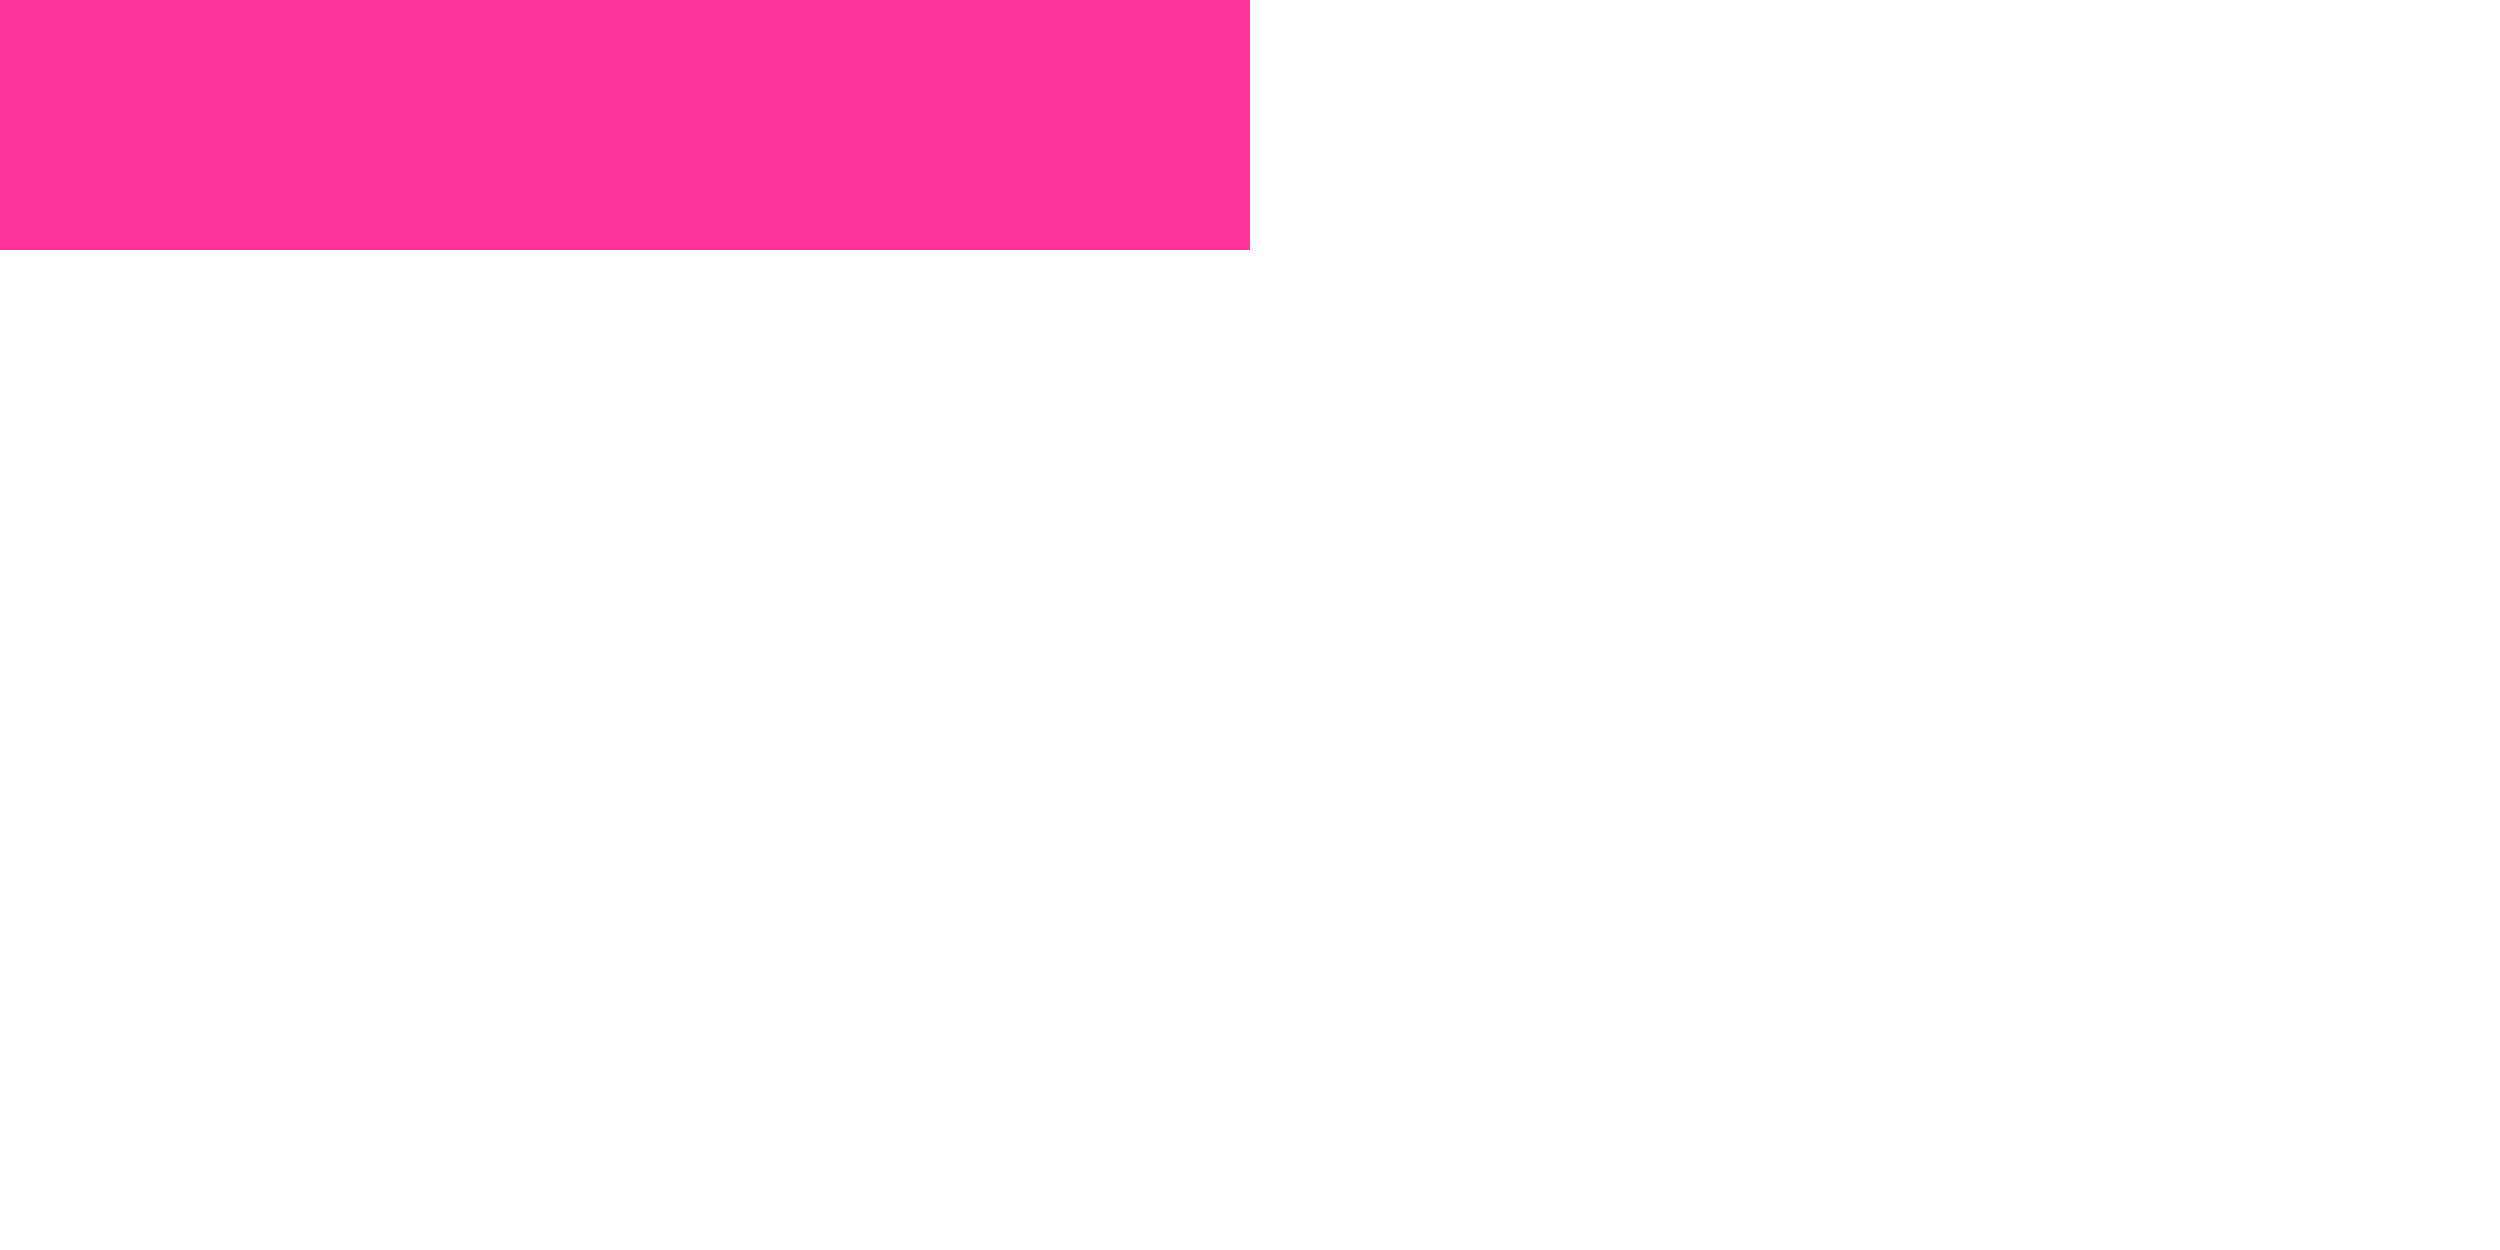 ﻿<?xml version="1.0" encoding="utf-8"?>
<svg version="1.1" xmlns:xlink="http://www.w3.org/1999/xlink" width="10px" height="5px" preserveAspectRatio="xMinYMid meet" viewBox="610 617  10 3" xmlns="http://www.w3.org/2000/svg">
  <path d="M 554.745 611.541  A 2 2 0 0 1 556.5 610.5 L 557 610.5  A 3 3 0 0 1 560.5 613.5 A 3 3 0 0 0 563.5 616.5 L 615 616.5  " stroke-width="1" stroke="#ff3399" fill="none" />
  <path d="M 556.359 607.505  A 3 3 0 0 0 553.359 610.505 A 3 3 0 0 0 556.359 613.505 A 3 3 0 0 0 559.359 610.505 A 3 3 0 0 0 556.359 607.505 Z " fill-rule="nonzero" fill="#ff3399" stroke="none" />
</svg>